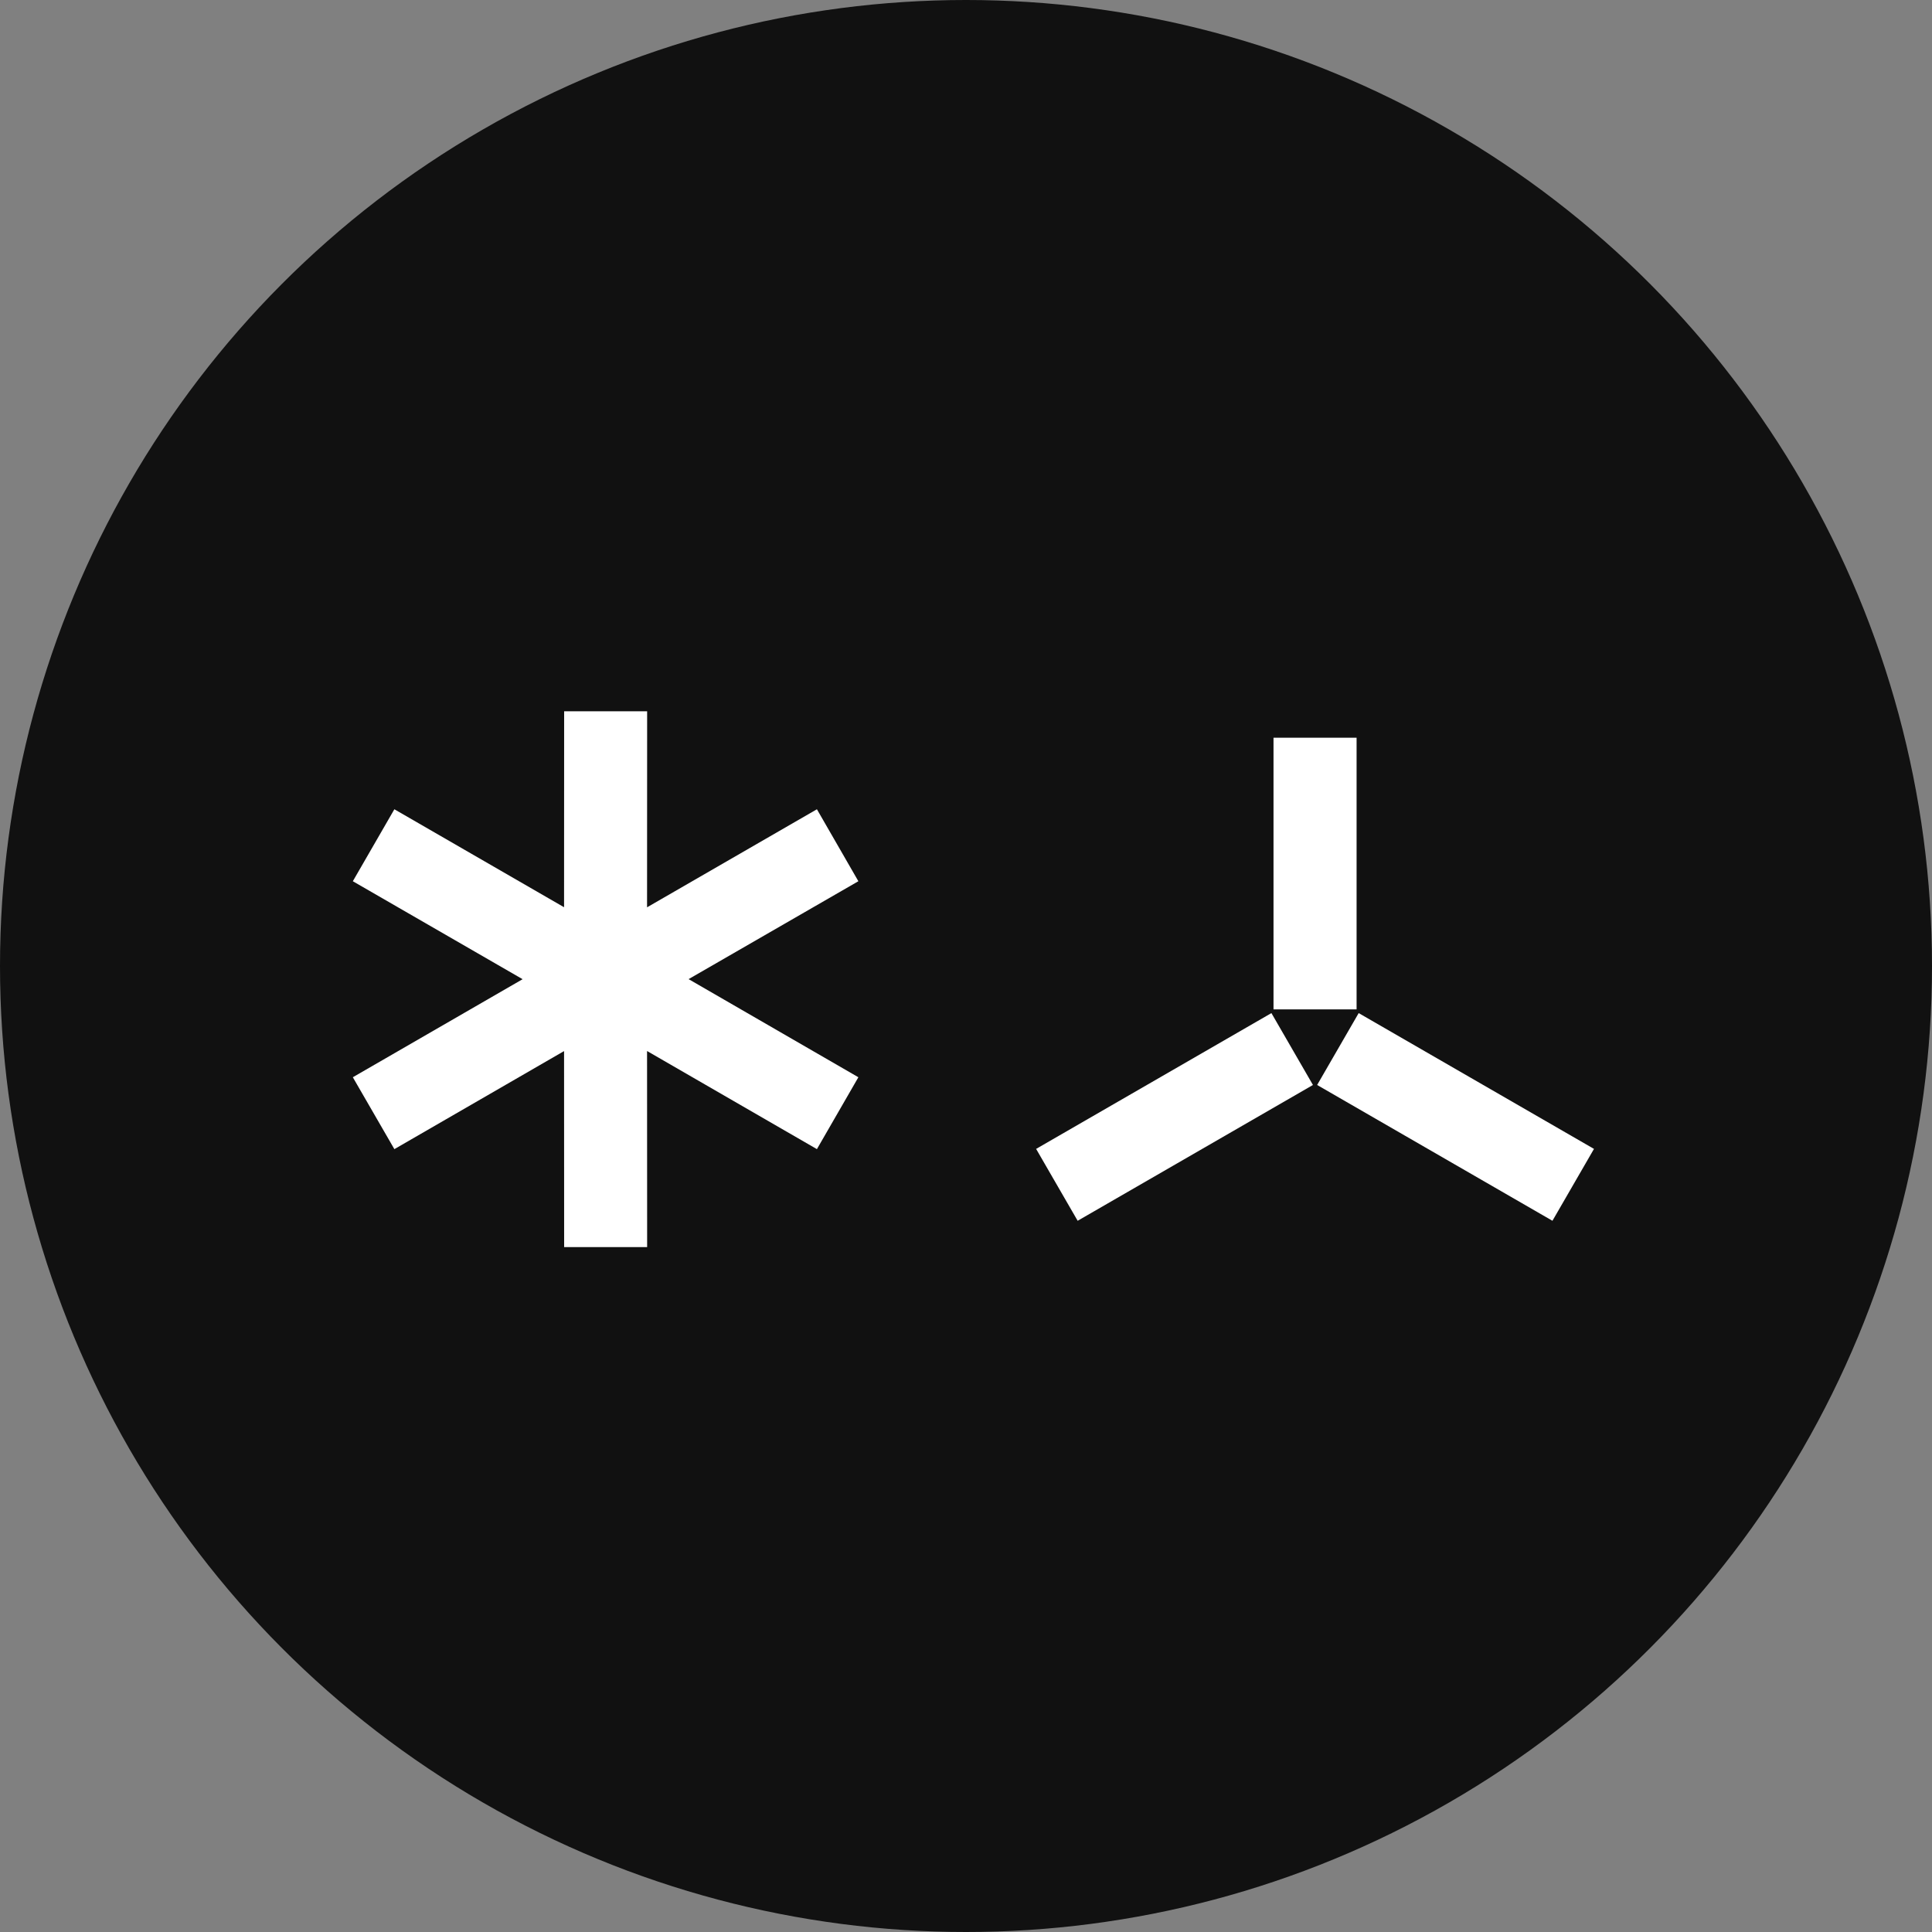 <?xml version="1.0" encoding="UTF-8"?>
<svg width="24px" height="24px" viewBox="0 0 24 24" version="1.1" xmlns="http://www.w3.org/2000/svg" xmlns:xlink="http://www.w3.org/1999/xlink">
    <rect x="0" y="0" width="24" height="24" fill="#808080" stroke="none"/>
    <title>Edgeware.ce8e73fb</title>
    <g id="页面-1" stroke="none" stroke-width="1" fill="none" fill-rule="evenodd">
        <g id="Project_Requests_No-data" transform="translate(-76, -380)" fill-rule="nonzero">
            <g id="Edgeware.ce8e73fb" transform="translate(76, 380)">
                <circle id="circle1" fill="#111111" cx="12" cy="12" r="12"></circle>
                <path d="M8.039,8.836 L8.038,11.271 L10.148,10.053 L10.663,10.947 L8.554,12.163 L10.663,13.382 L10.148,14.275 L8.038,13.056 L8.039,15.492 L7.008,15.492 L7.007,13.057 L4.899,14.275 L4.383,13.382 L6.492,12.164 L4.383,10.947 L4.899,10.053 L7.007,11.27 L7.008,8.836 L8.039,8.836 Z M16.878,12.585 L19.801,14.272 L19.285,15.165 L16.362,13.478 L16.878,12.585 Z M15.794,12.585 L16.31,13.478 L13.387,15.165 L12.871,14.272 L15.794,12.585 Z M16.852,9.164 L16.852,12.539 L15.82,12.539 L15.82,9.164 L16.852,9.164 Z" id="形状结合" fill="#FFFFFF"></path>
            </g>
        </g>
    </g>
</svg>